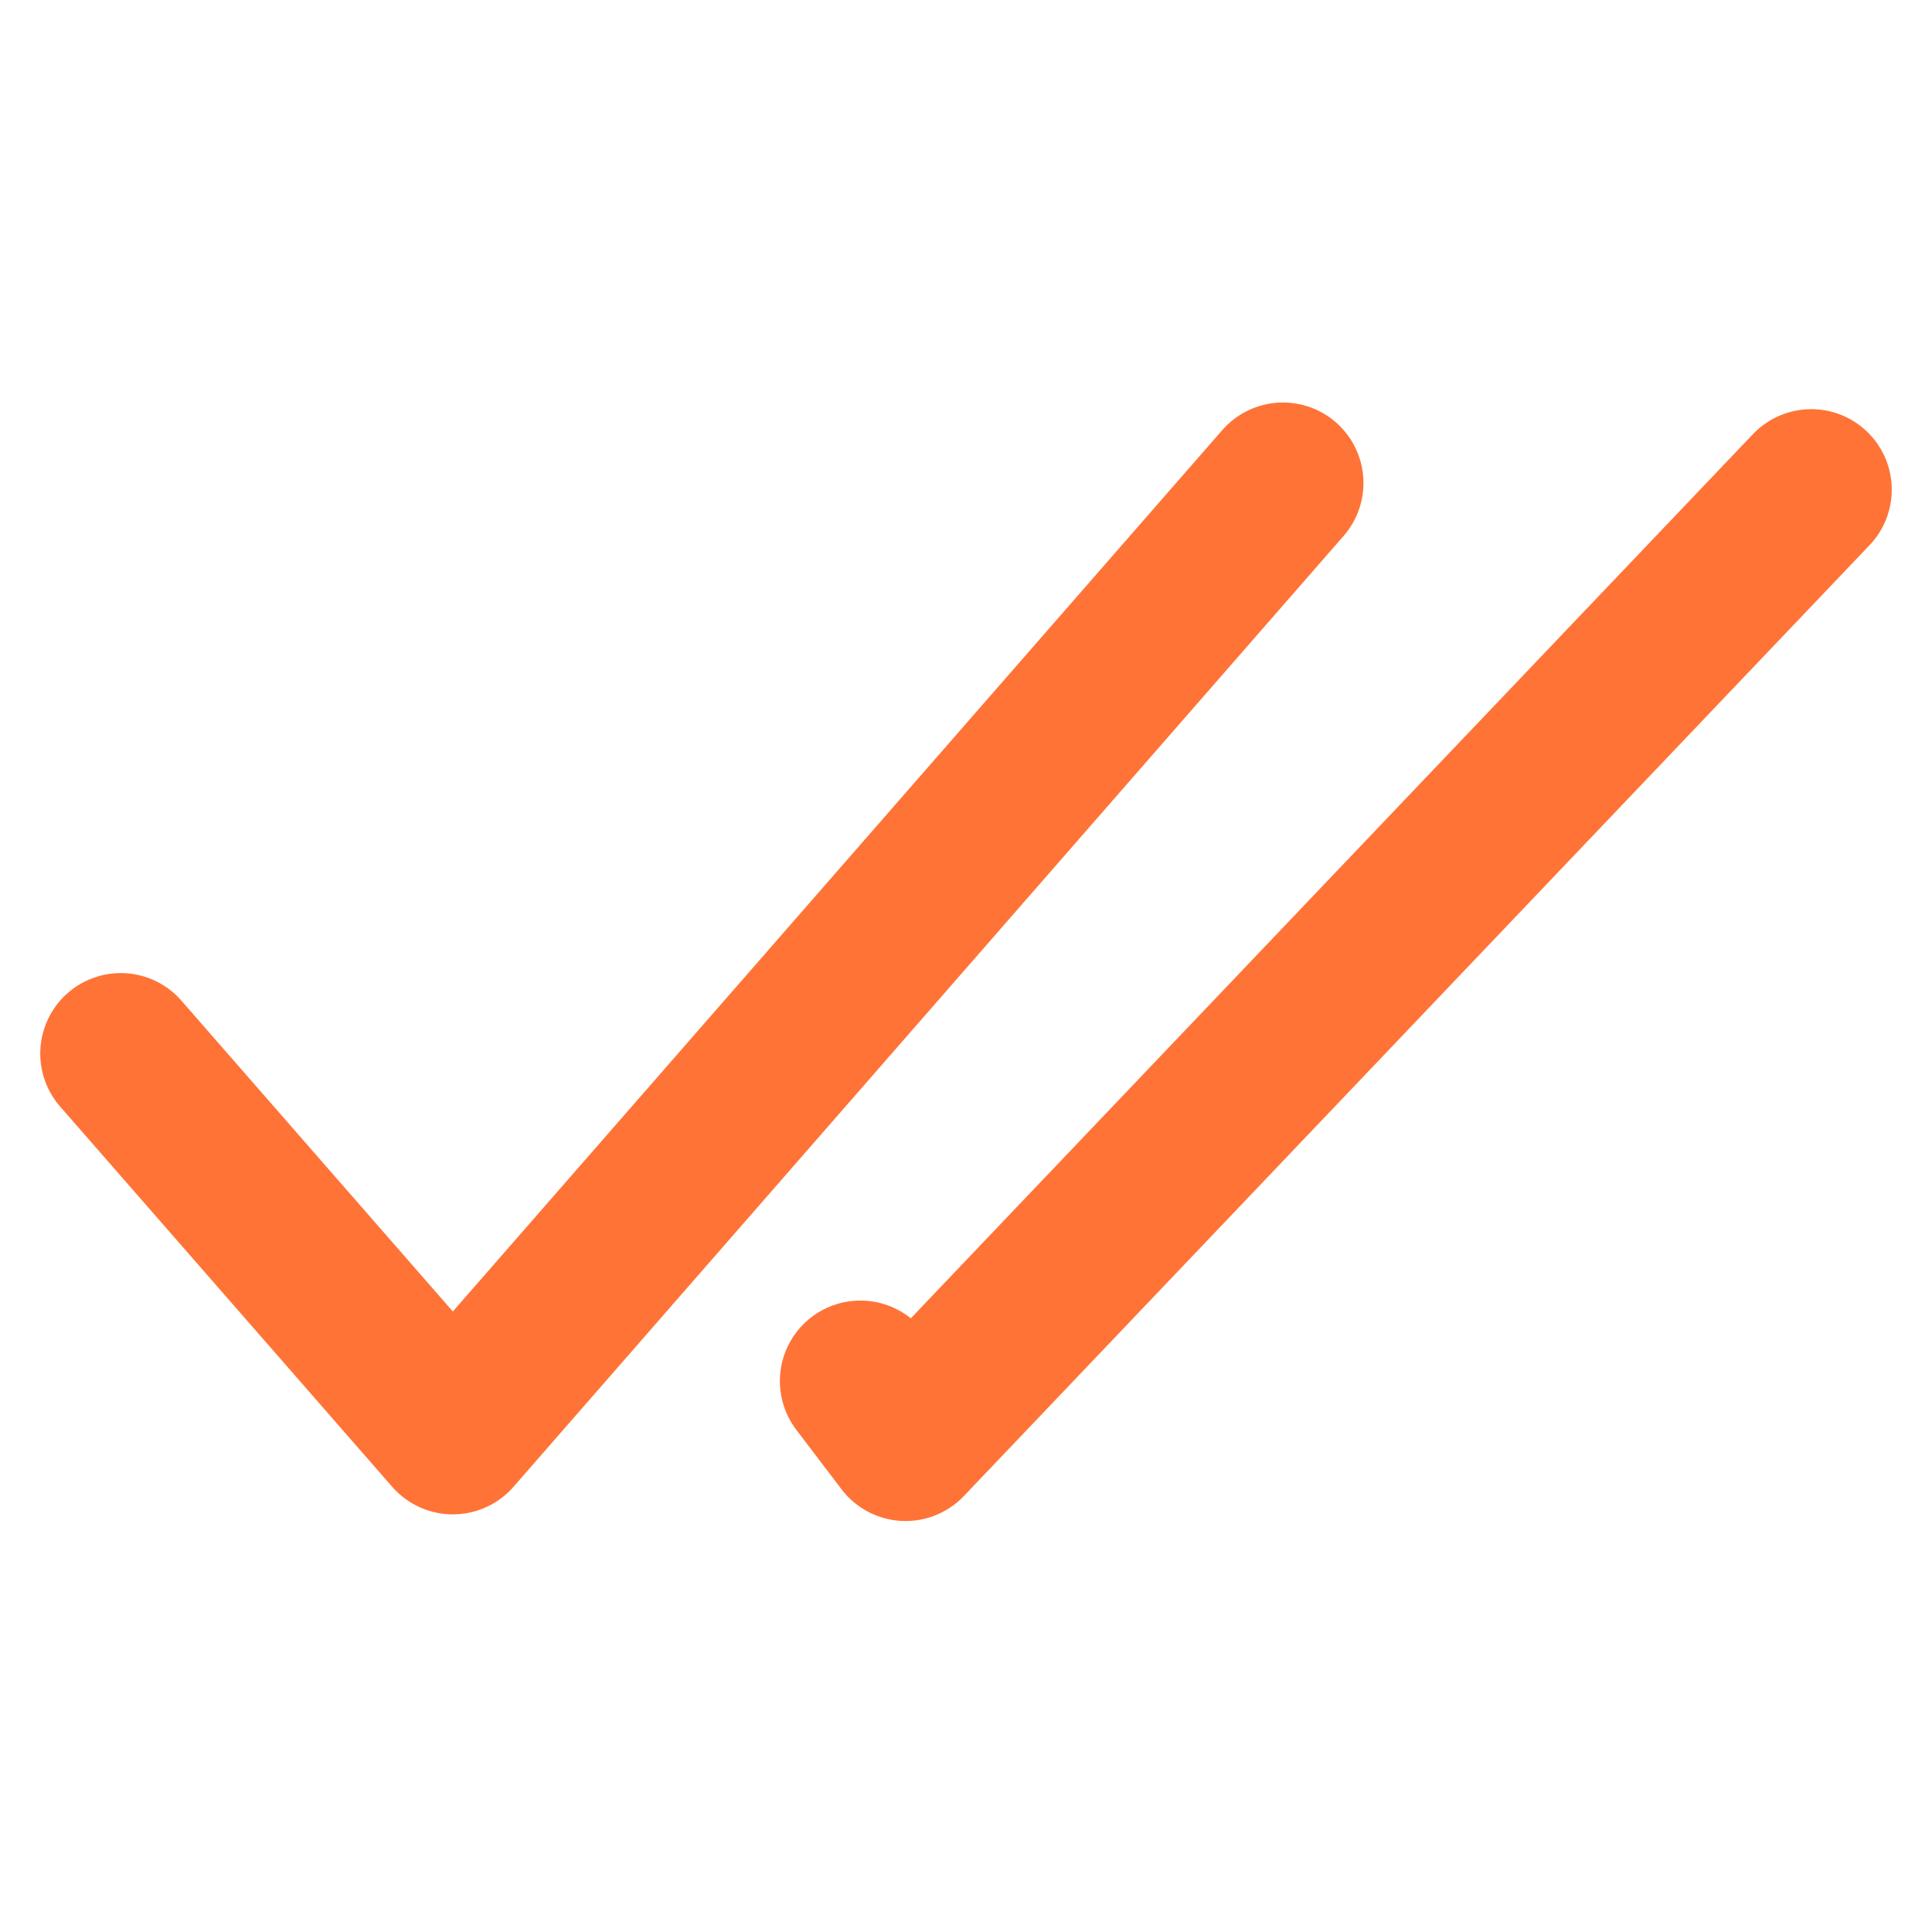 <svg width="18" height="18" viewBox="0 0 18 18" fill="none" xmlns="http://www.w3.org/2000/svg">
<path d="M1.125 9.816L4.219 13.359L11.953 4.5" stroke="#FF7337" stroke-width="1.5" stroke-linecap="round" stroke-linejoin="round"/>
<path d="M16.875 4.562L8.437 13.421L8.016 12.867" stroke="#FF7337" stroke-width="1.5" stroke-linecap="round" stroke-linejoin="round"/>
</svg>
